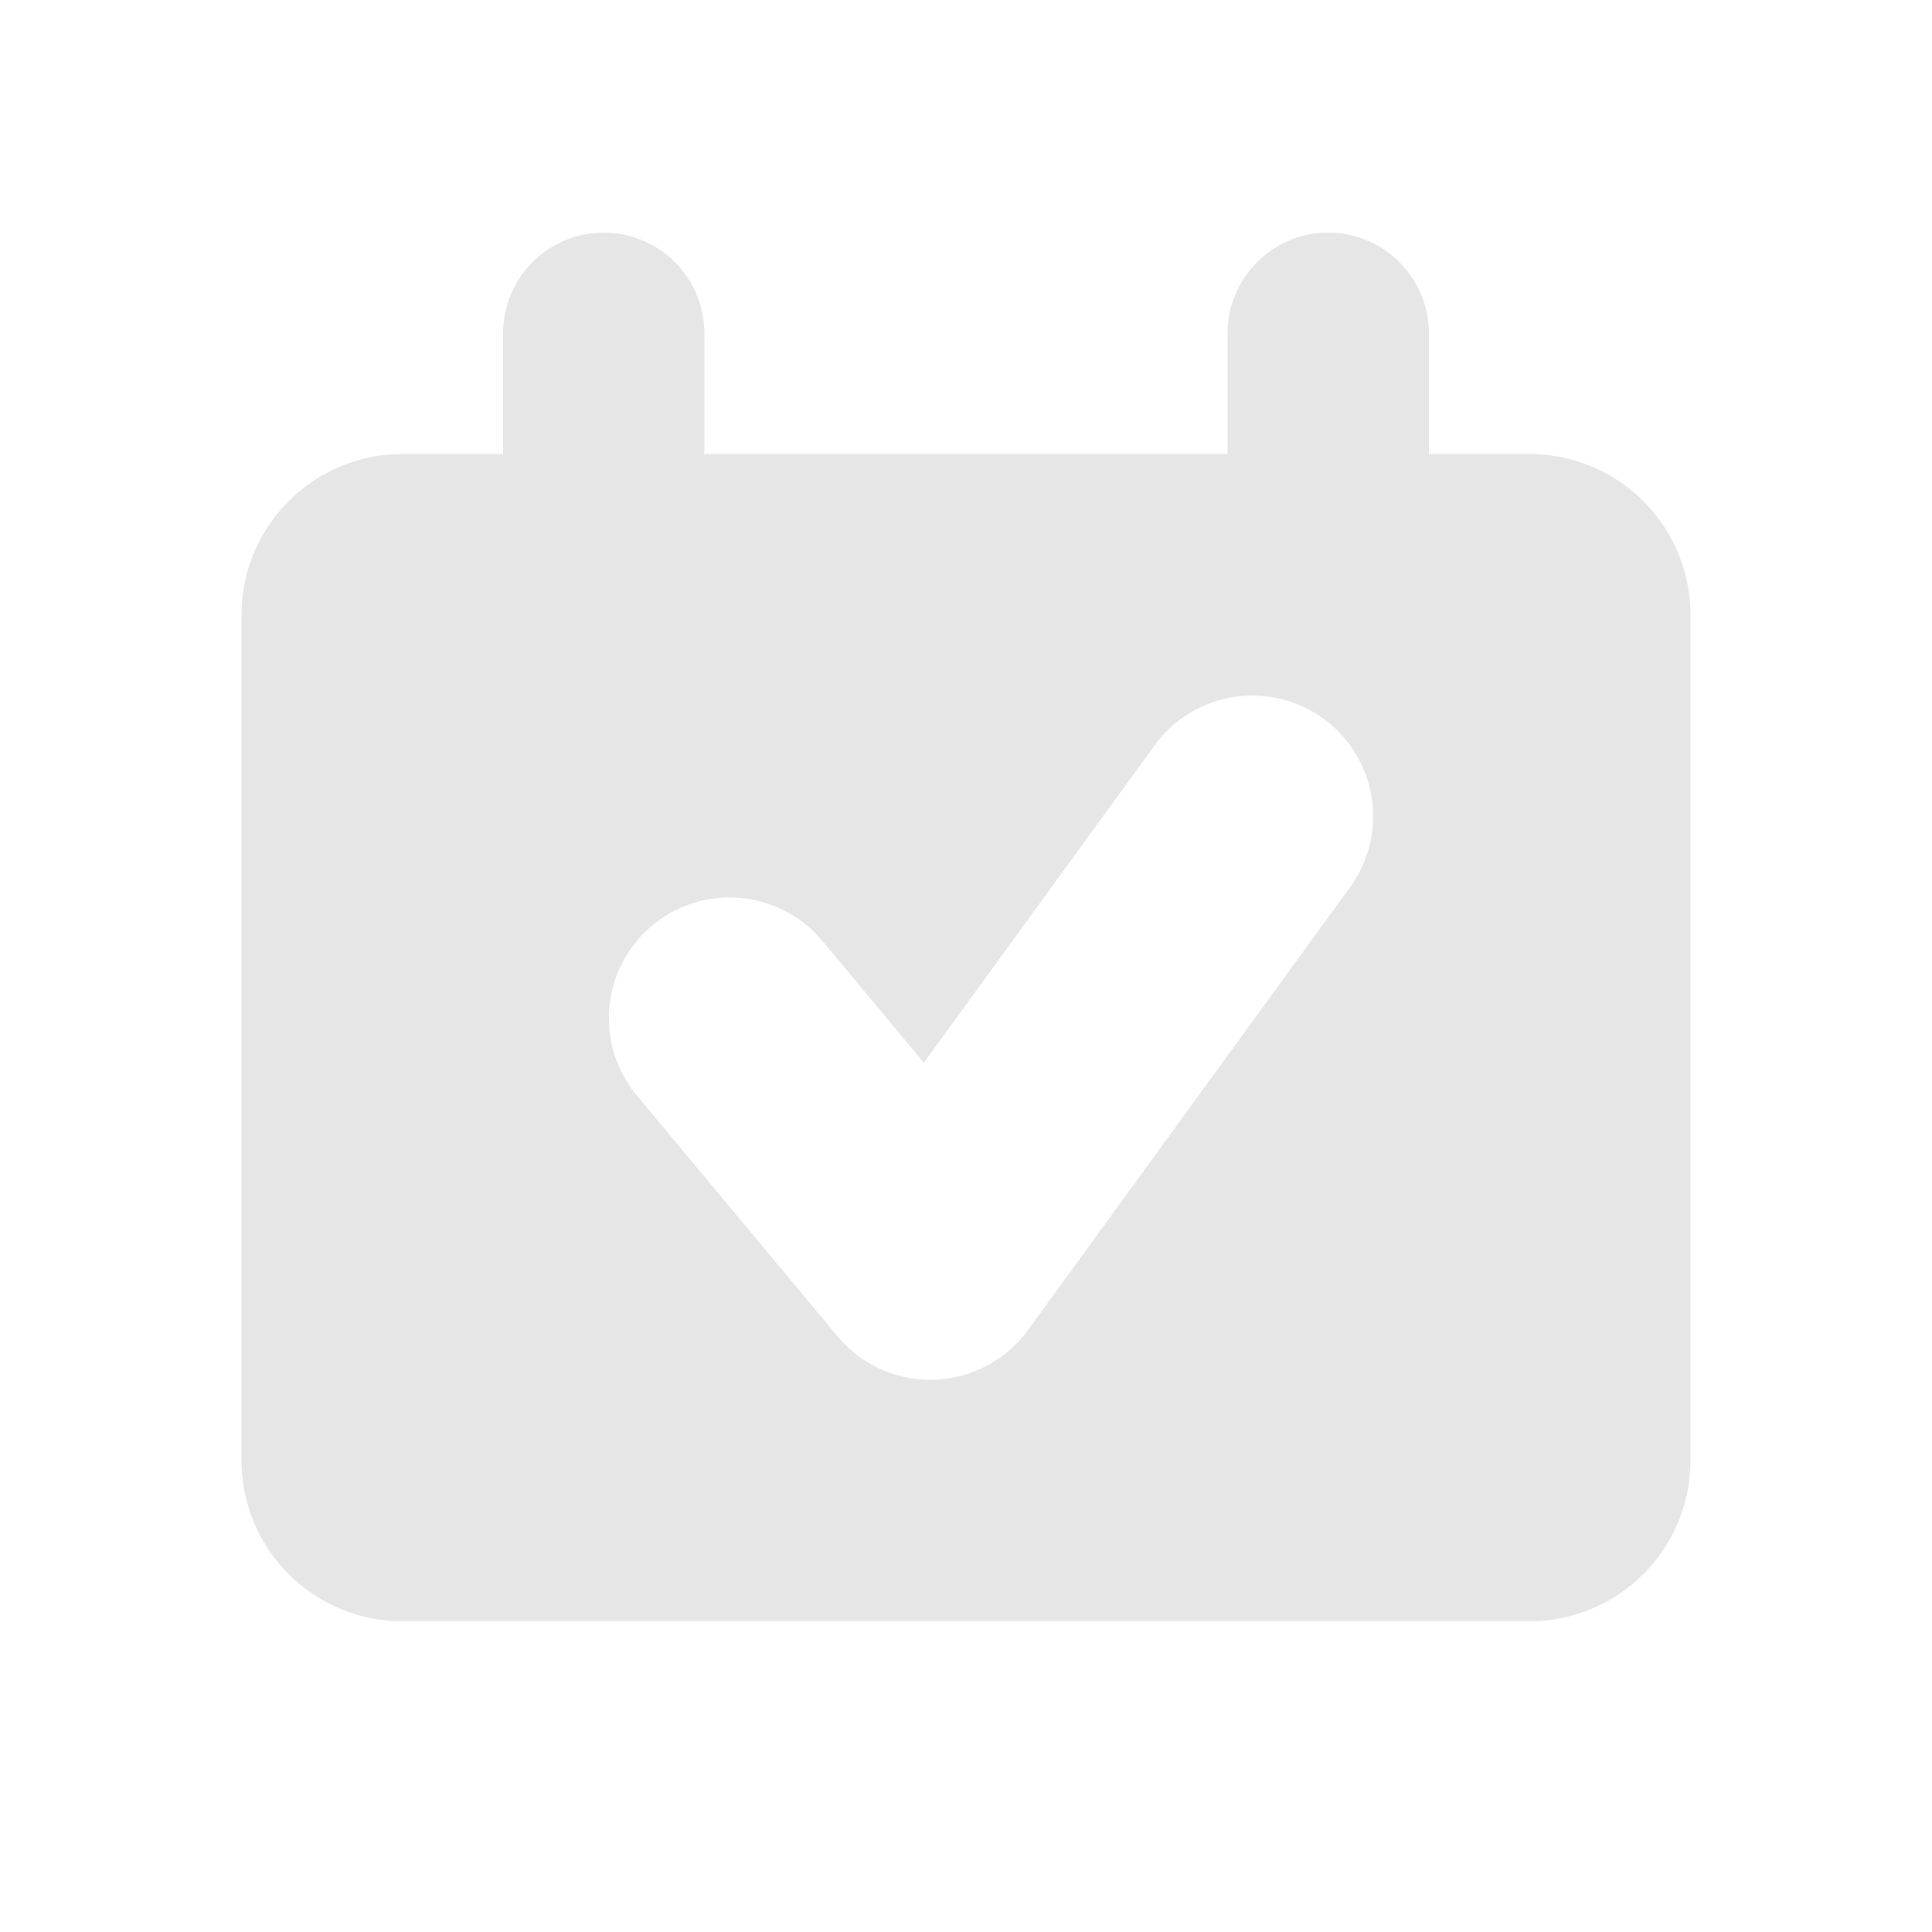 <?xml version="1.0" standalone="no"?><!DOCTYPE svg PUBLIC "-//W3C//DTD SVG 1.1//EN" "http://www.w3.org/Graphics/SVG/1.1/DTD/svg11.dtd"><svg class="icon" width="200px" height="200.00px" viewBox="0 0 1024 1024" version="1.1" xmlns="http://www.w3.org/2000/svg"><path fill="#e6e6e6" d="M128 325.973a85.333 85.333 0 0 1 85.333-85.333h597.333a85.333 85.333 0 0 1 85.333 85.333v448a85.333 85.333 0 0 1-85.333 85.333H213.333a85.333 85.333 0 0 1-85.333-85.333V325.973z m587.52 144.341a64 64 0 1 0-103.509-75.307l-122.368 168.235-54.059-64.896a64 64 0 0 0-98.347 81.92l106.667 128a64 64 0 0 0 100.949-3.328l170.667-234.667zM320 123.307c29.44 0 53.333 23.893 53.333 53.333v128a53.333 53.333 0 1 1-106.667 0v-128c0-29.44 23.893-53.333 53.333-53.333zM704 123.307c29.44 0 53.333 23.893 53.333 53.333v128a53.333 53.333 0 1 1-106.667 0v-128c0-29.44 23.893-53.333 53.333-53.333z" /></svg>